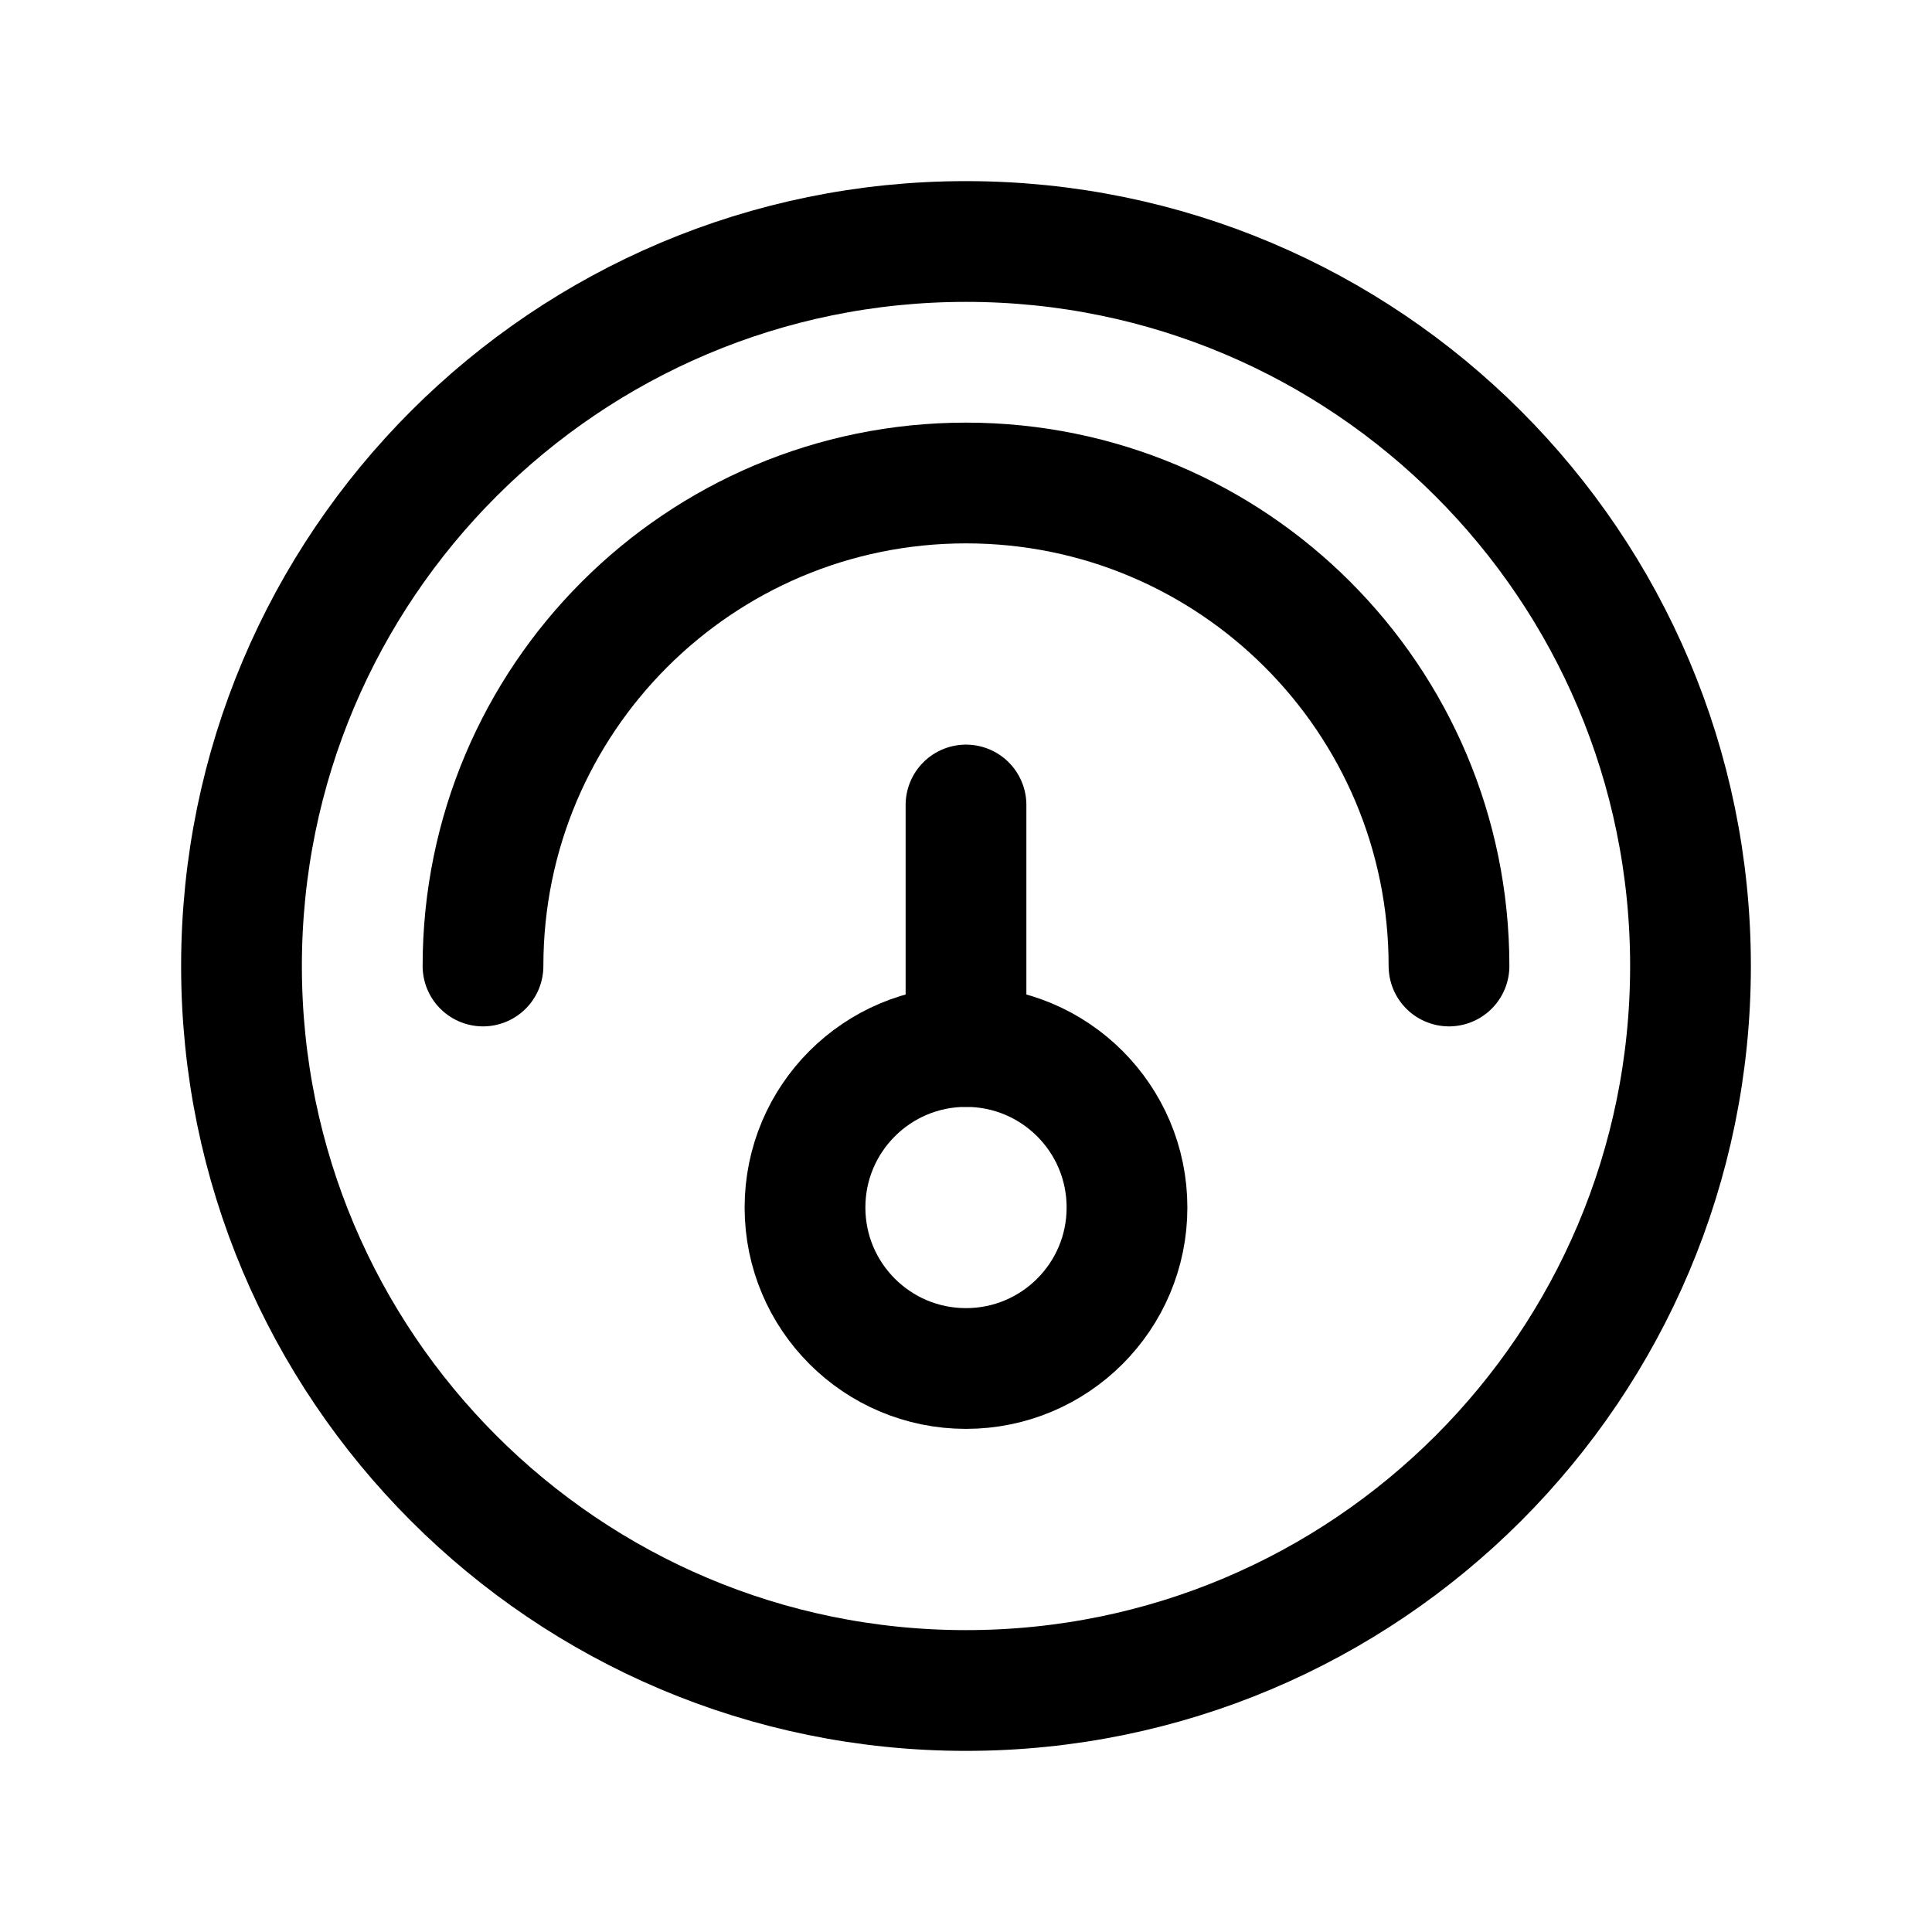 <svg width="24" height="24" viewBox="0 0 24 24" fill="none" stroke="currentColor" xmlns="http://www.w3.org/2000/svg">
<path d="M12 21C16.971 21 21 16.971 21 12C21 7.029 16.971 3 12 3C7.029 3 3 7.029 3 12C3 16.971 7.029 21 12 21Z" stroke-width="1.5" stroke-linecap="round" stroke-linejoin="round"/>
<path d="M6 12V12C6 8.686 8.686 6 12 6C15.314 6 18 8.686 18 12V12" stroke-width="1.5" stroke-linecap="round" stroke-linejoin="round"/>
<path d="M12 17C13.105 17 14 16.105 14 15C14 13.895 13.105 13 12 13C10.895 13 10 13.895 10 15C10 16.105 10.895 17 12 17Z" stroke-width="1.5" stroke-linecap="round" stroke-linejoin="round"/>
<path d="M12 10V13" stroke-width="1.5" stroke-linecap="round" stroke-linejoin="round"/>
</svg>
